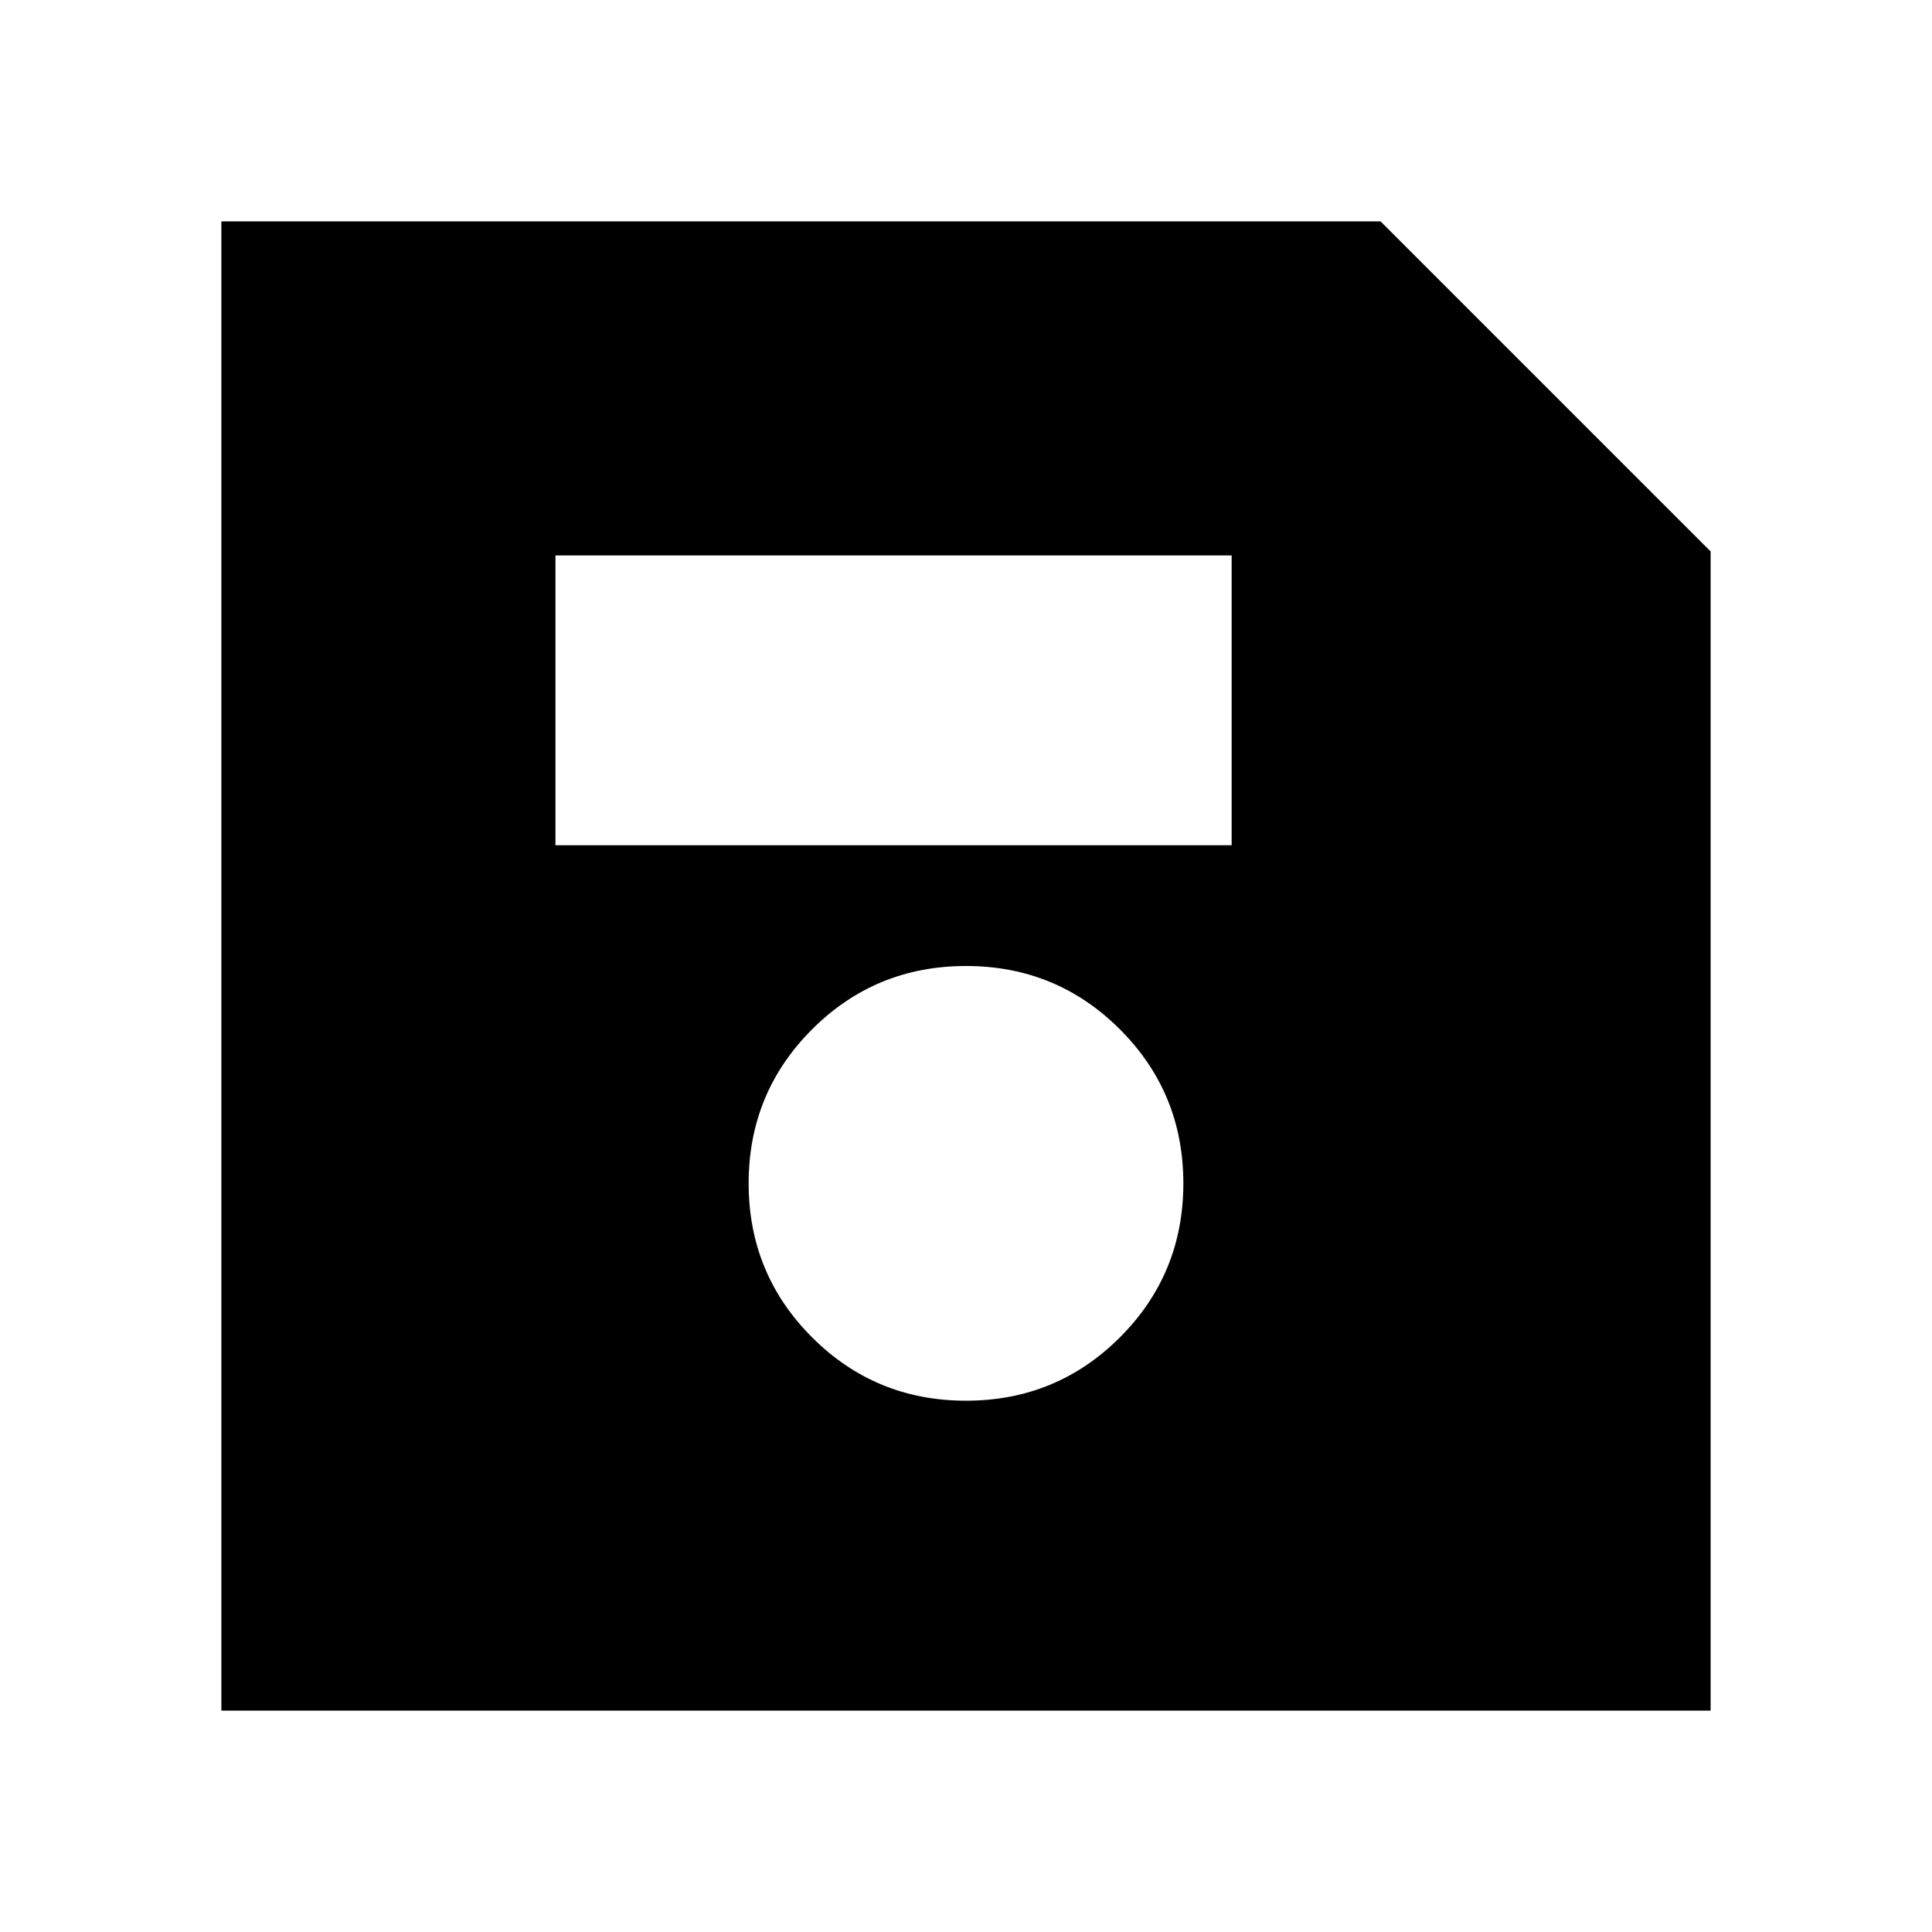 <svg xmlns="http://www.w3.org/2000/svg" height="20" viewBox="0 -960 960 960" width="20"><path d="M850-686v576H110v-740h576l164 164ZM480-264q45 0 76.5-31.5T588-372q0-45-31.5-76.5T480-480q-45 0-76.5 31.5T372-372q0 45 31.5 76.5T480-264ZM276-540h336v-144H276v144Z"/></svg>